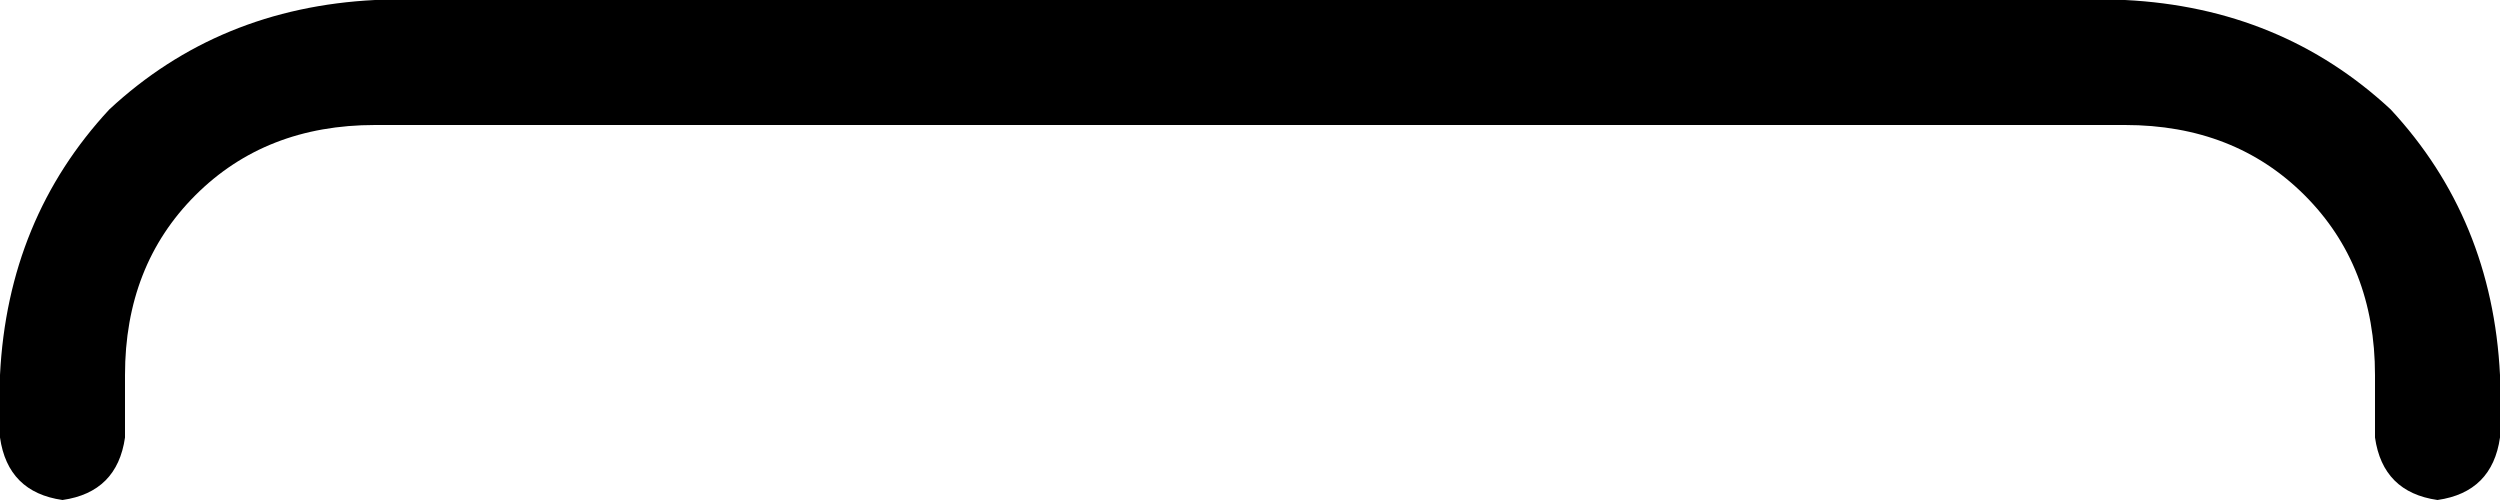 <svg xmlns="http://www.w3.org/2000/svg" viewBox="0 0 320 64">
    <path d="M 48 16 Q 34 16 25 25 L 25 25 Q 16 34 16 48 L 16 56 Q 15 63 8 64 Q 1 63 0 56 L 0 48 Q 1 28 14 14 Q 28 1 48 0 L 272 0 Q 292 1 306 14 Q 319 28 320 48 L 320 56 Q 319 63 312 64 Q 305 63 304 56 L 304 48 Q 304 34 295 25 Q 286 16 272 16 L 48 16 L 48 16 Z"/>
</svg>
